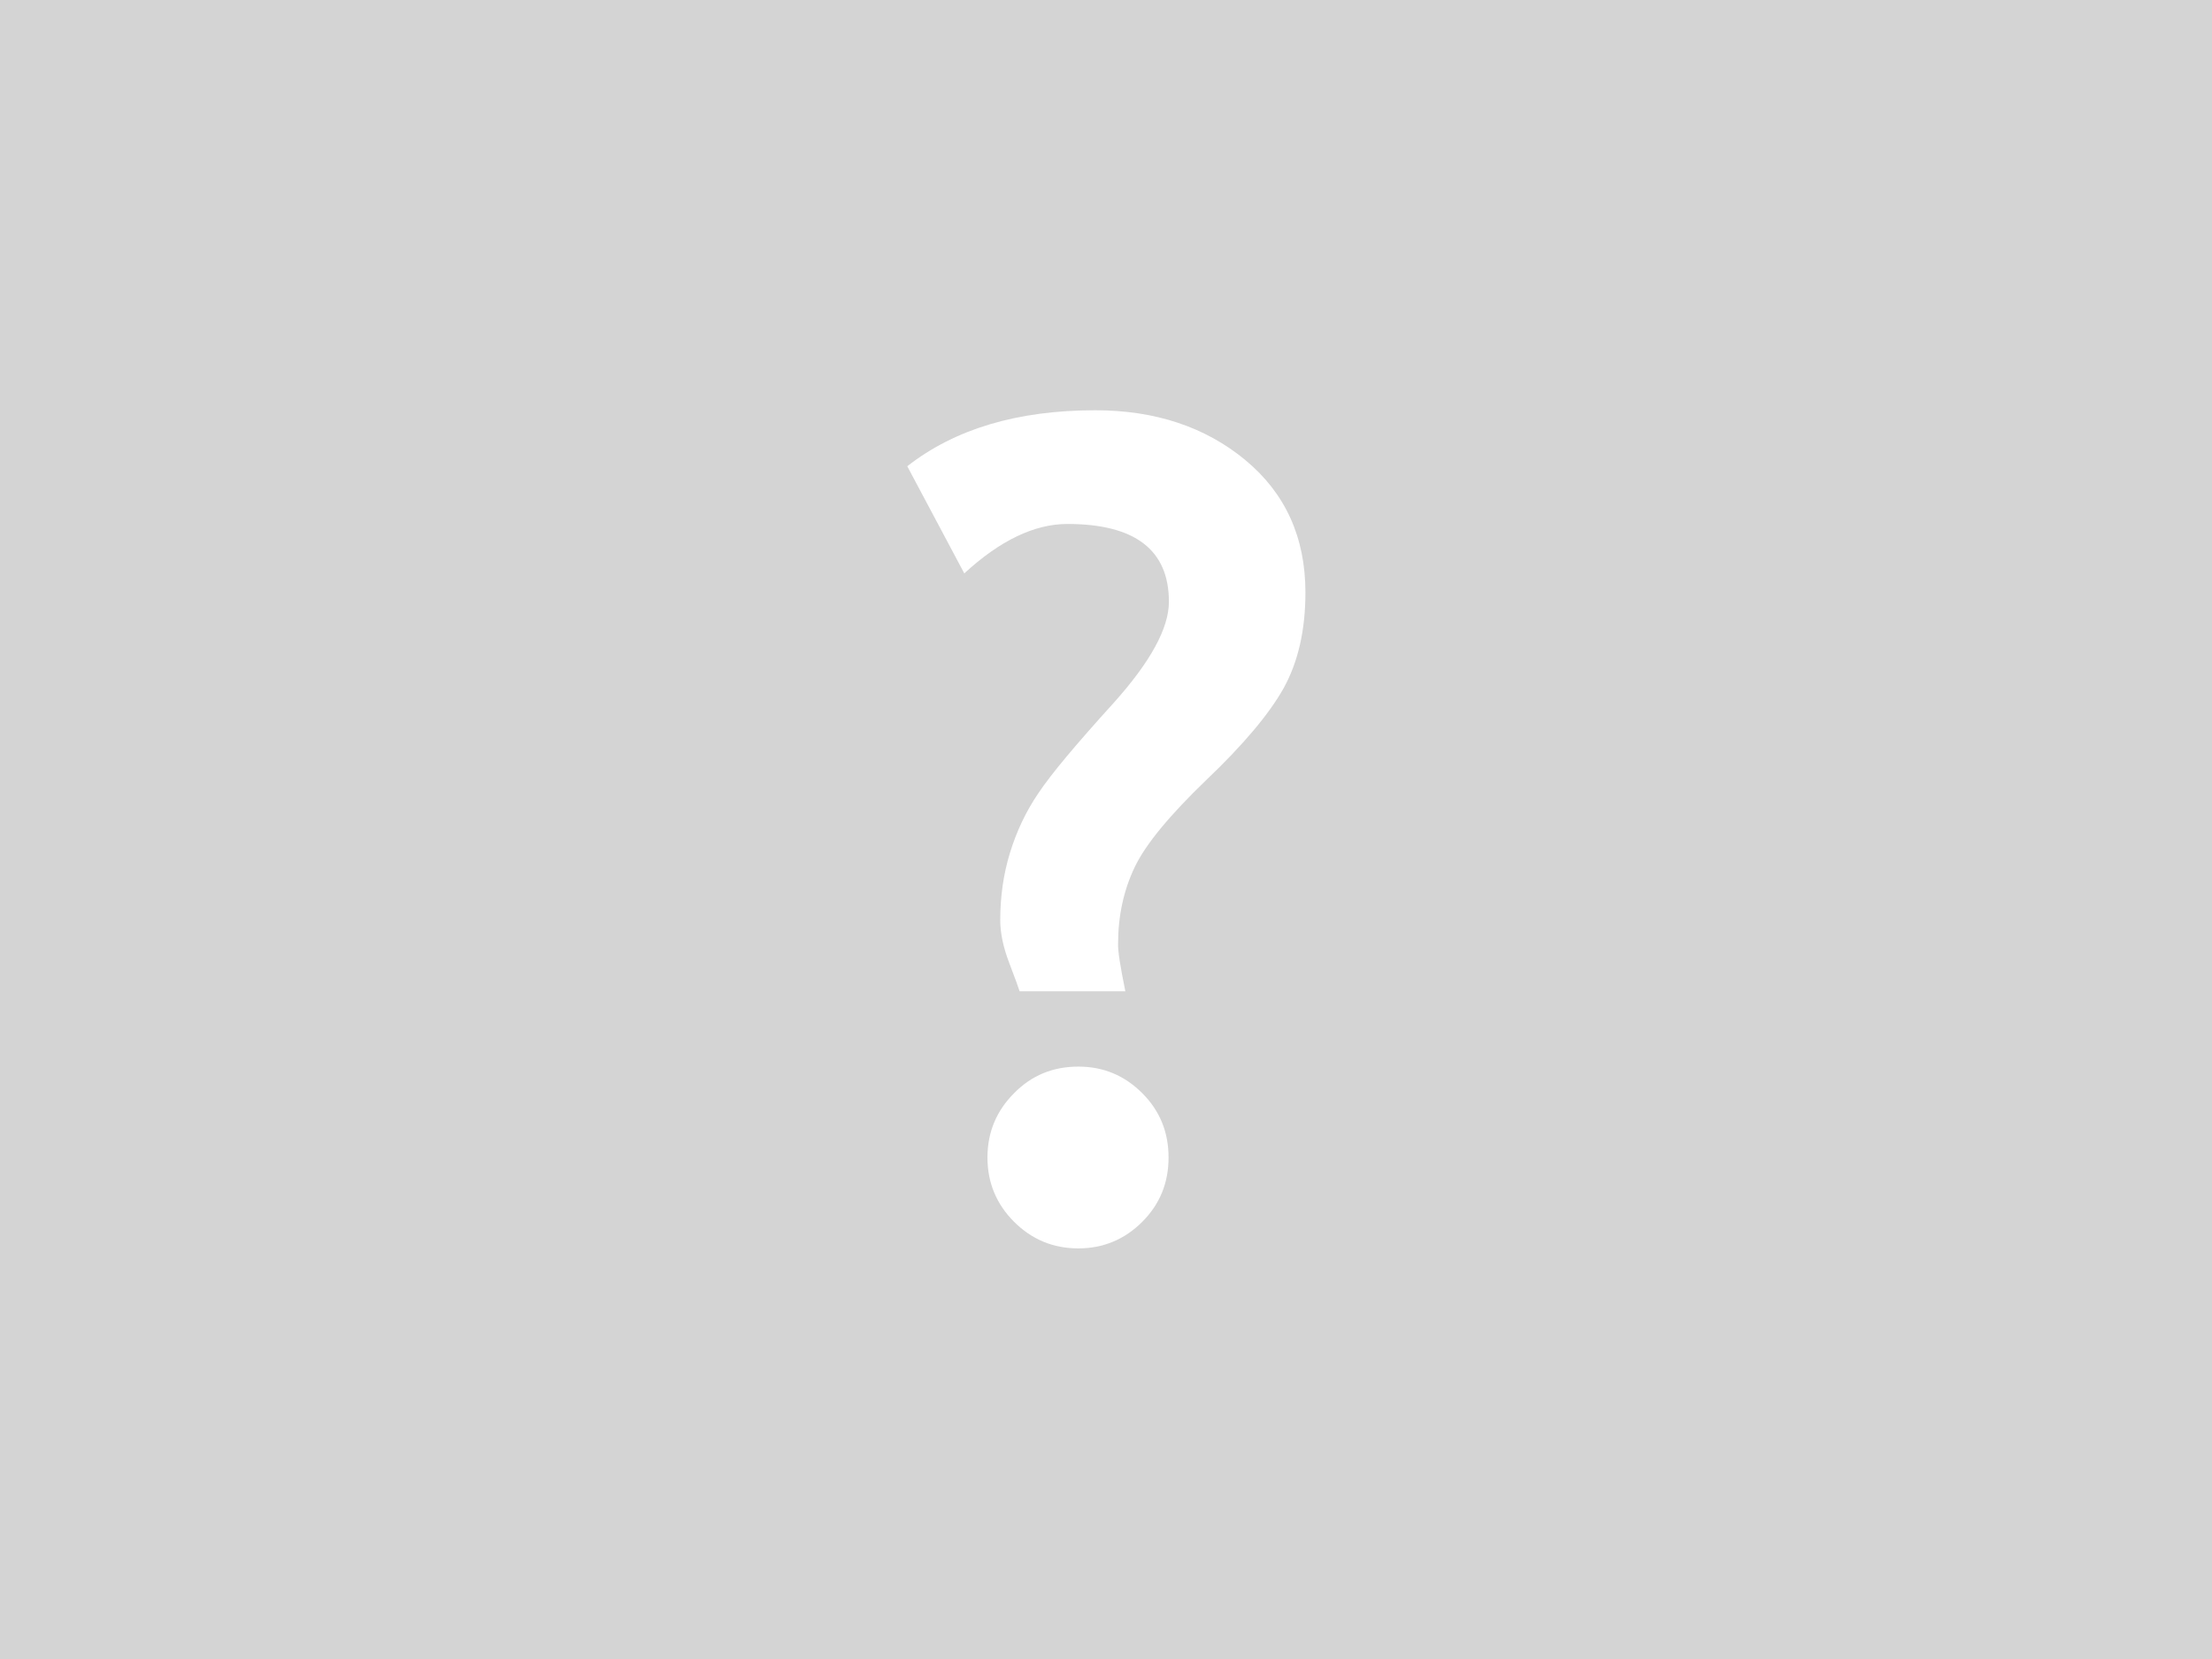 <svg xmlns="http://www.w3.org/2000/svg" xmlns:xlink="http://www.w3.org/1999/xlink" id="flag-icons-ar" x="0" y="0" version="1.1" viewBox="0 0 640 480" style="enable-background:new 0 0 640 480" xml:space="preserve"><style type="text/css">.st0{fill:#d4d4d4}.st1{fill:#f6b40e;stroke:#85340a;stroke-width:1.4}.st2{fill:#85340a}.st3{fill:#fff}</style><path d="M0,0h640v480H0V0z" class="st0"/><path id="h" d="M0,0" class="st1"/><g transform="matrix(-1 0 0 1 640.2 0)"><path id="e" d="M640.2,0" class="st2"/></g><path d="M0,0" class="st2"/><path d="M0,0" class="st2"/><path id="e_1_" d="M0,0" class="st2"/><g transform="translate(-18.4)"><path id="h_1_" d="M-18.4,0" class="st2"/></g><path id="flowRoot1875" d="M325.6,286.8H295c-0.2-0.7-1.2-3.5-3-8.2c-1.8-4.7-2.6-8.8-2.6-12.4c0-6.7,0.9-13.2,2.8-19.4	c1.9-6.2,4.6-12,8.3-17.4c3.6-5.4,10.8-14,21.6-25.9c10.7-11.9,16.1-21.7,16.1-29.4c0-15-9.8-22.5-29.4-22.5	c-9.5,0-19.5,4.8-29.8,14.3l-16.5-31c13.8-10.8,31.9-16.2,54.4-16.2c17.3,0,31.8,4.8,43.4,14.4c11.6,9.6,17.4,22.4,17.4,38.3	c0,10.9-2.1,20.1-6.3,27.7c-4.2,7.5-11.7,16.4-22.3,26.5c-10.6,10.2-17.6,18.6-20.8,25.3c-3.2,6.7-4.8,14.1-4.8,22.1	C323.4,275,324.1,279.5,325.6,286.8L325.6,286.8z M312,308.6c7.3,0,13.4,2.6,18.5,7.7s7.6,11.3,7.6,18.6c0,7.3-2.5,13.5-7.6,18.6	s-11.3,7.7-18.5,7.7c-7.3,0-13.5-2.6-18.6-7.7c-5.1-5.1-7.7-11.3-7.7-18.6c0-7.3,2.6-13.5,7.7-18.6	C298.5,311.1,304.7,308.6,312,308.6L312,308.6z" class="st3"/></svg>
